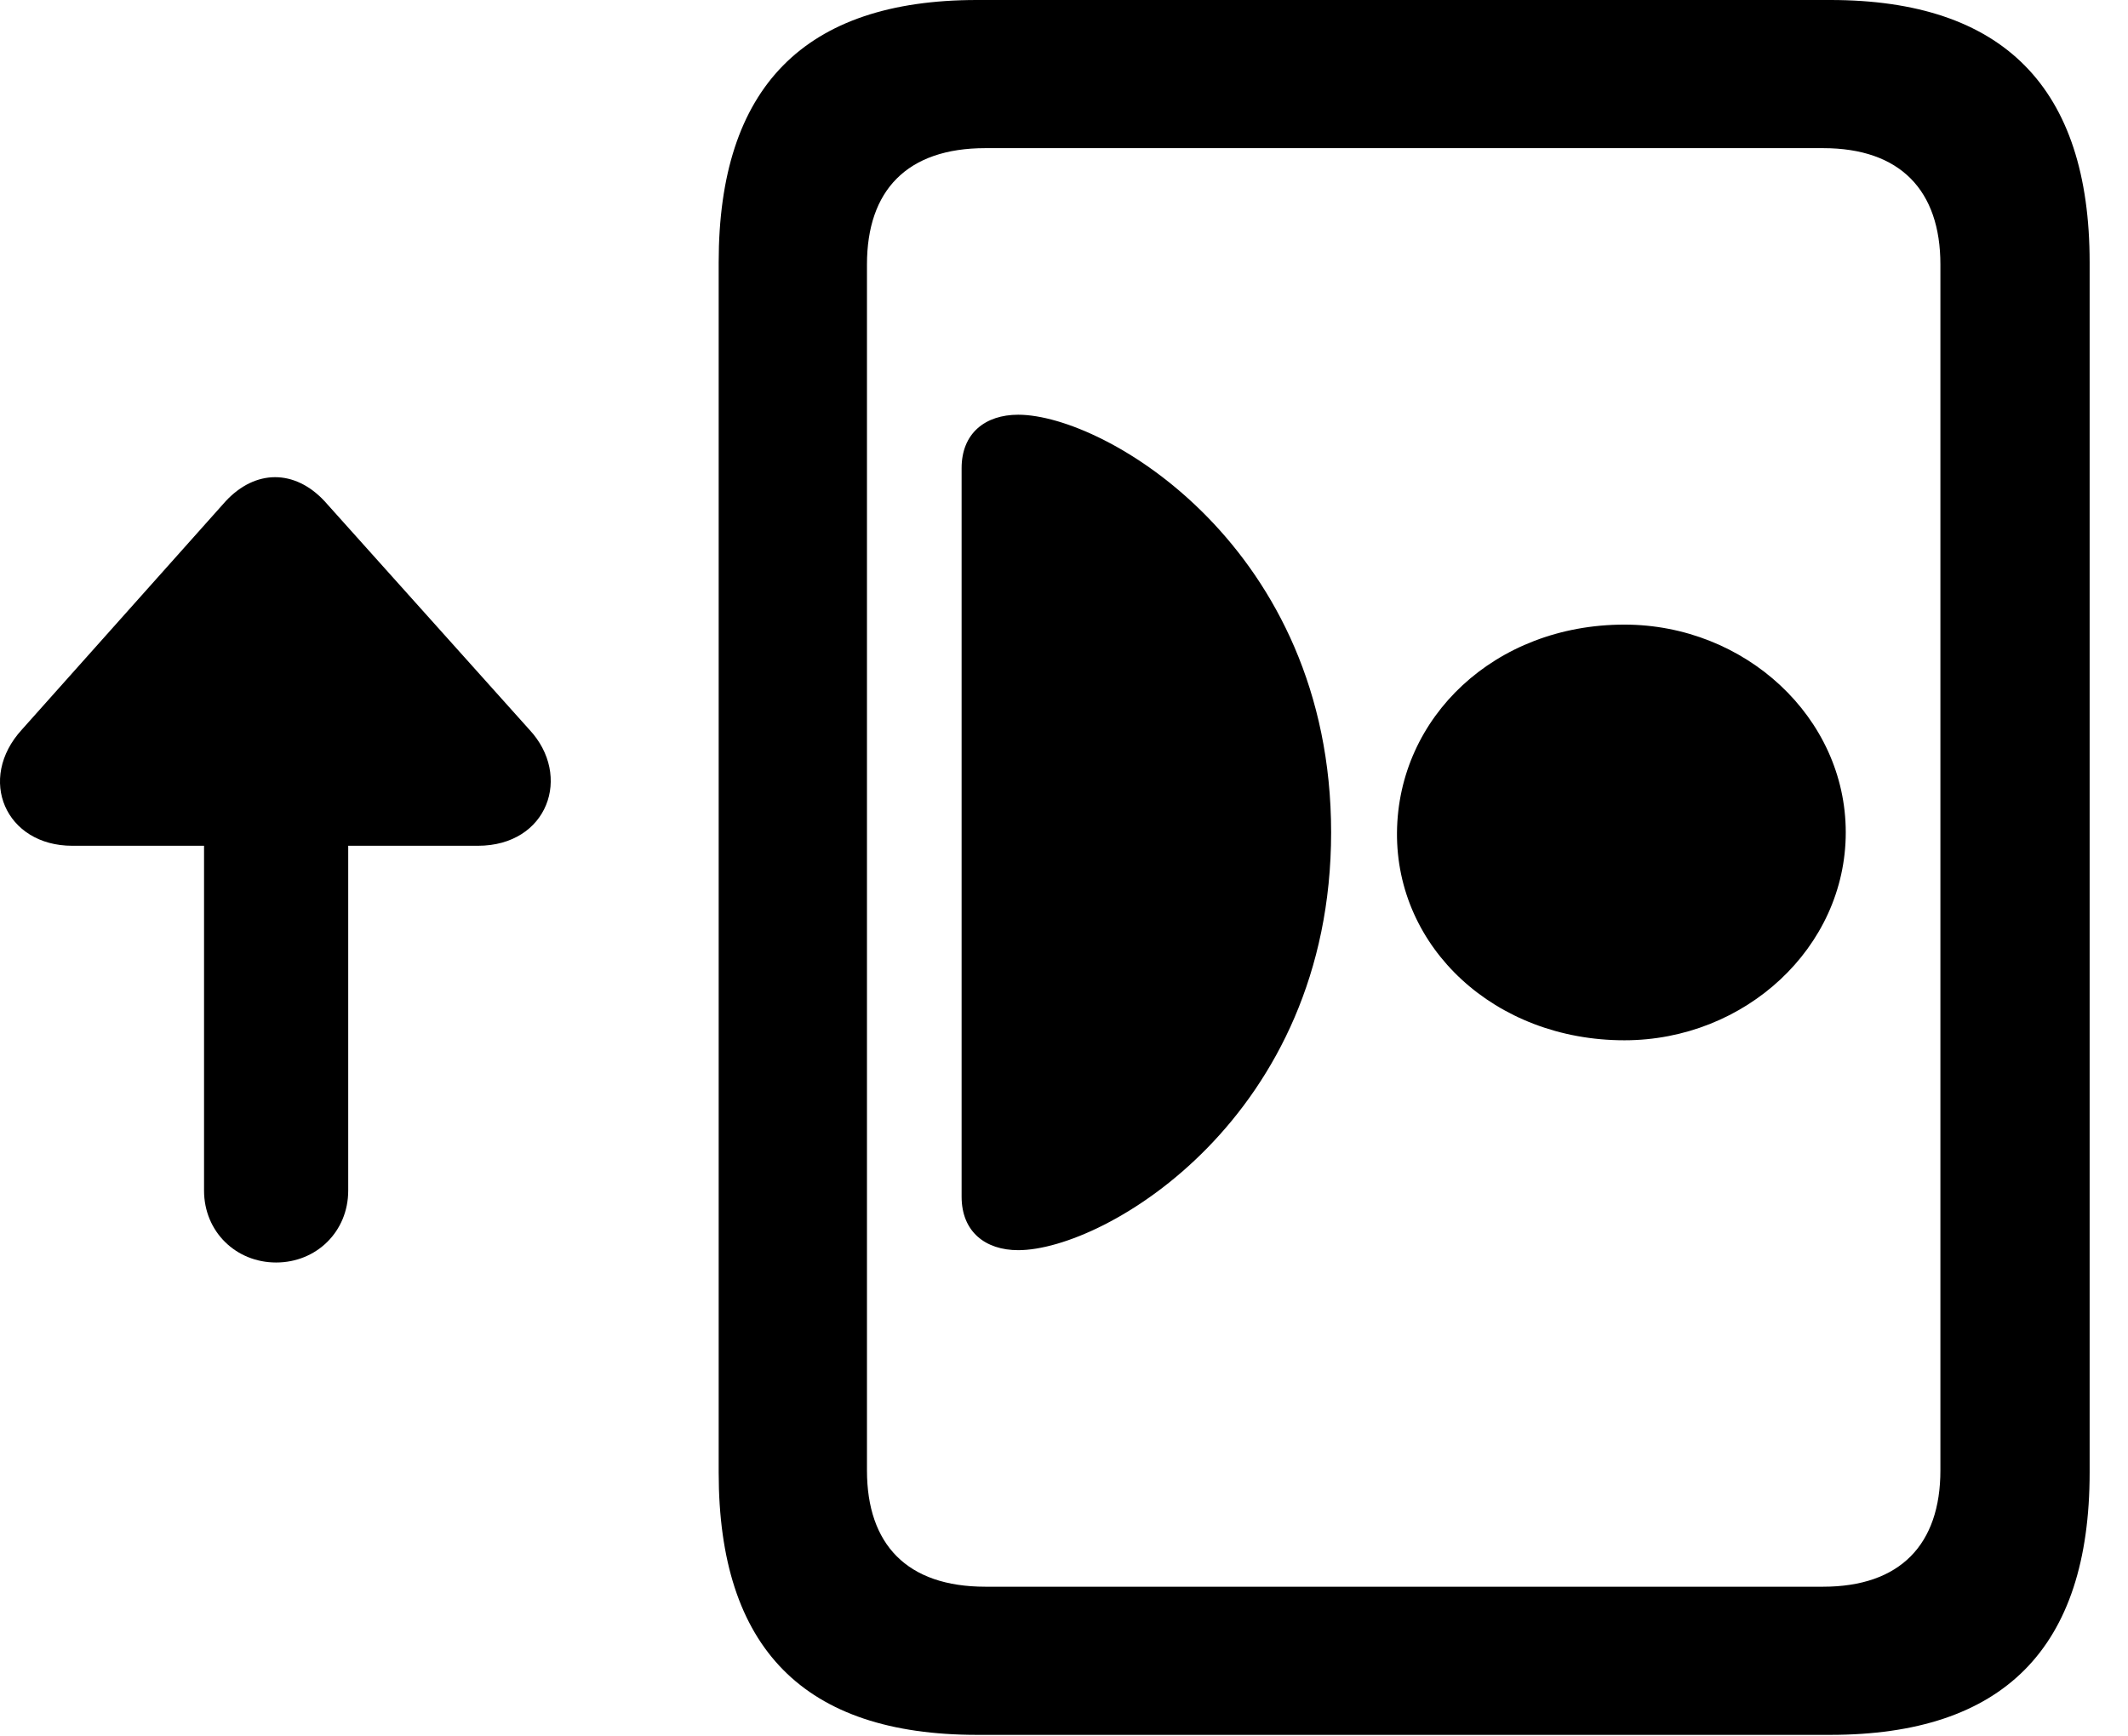 <svg version="1.1" xmlns="http://www.w3.org/2000/svg" xmlns:xlink="http://www.w3.org/1999/xlink" width="20.191" height="16.475" viewBox="0 0 20.191 16.475">
 <g>
  <rect height="16.475" opacity="0" width="20.191" x="0" y="0"/>
  <path d="M6.819 13.975C6.819 15.645 7.63 16.465 9.27 16.465L17.366 16.465C19.007 16.465 19.827 15.645 19.827 13.975L19.827 2.49C19.827 0.83 19.007 0 17.366 0L9.27 0C7.63 0 6.819 0.83 6.819 2.49ZM8.226 13.955L8.226 2.51C8.226 1.807 8.606 1.406 9.349 1.406L17.298 1.406C18.03 1.406 18.411 1.807 18.411 2.51L18.411 13.955C18.411 14.658 18.03 15.059 17.298 15.059L9.349 15.059C8.606 15.059 8.226 14.658 8.226 13.955Z" fill="currentColor"/>
  <path d="M9.661 11.865C10.491 11.865 12.63 10.596 12.63 7.9C12.63 5.205 10.491 3.936 9.661 3.936C9.349 3.936 9.124 4.111 9.124 4.443L9.124 11.357C9.124 11.69 9.349 11.865 9.661 11.865ZM15.413 9.873C16.556 9.873 17.513 8.994 17.513 7.9C17.513 6.807 16.556 5.928 15.413 5.928C14.183 5.928 13.265 6.807 13.255 7.9C13.245 8.994 14.183 9.873 15.413 9.873Z" fill="currentColor"/>
  <path d="M0.208 6.924C-0.222 7.393 0.052 8.027 0.686 8.027L1.936 8.027L1.936 11.299C1.936 11.69 2.239 11.982 2.62 11.982C3.001 11.982 3.304 11.69 3.304 11.299L3.304 8.027L4.534 8.027C5.198 8.027 5.433 7.363 5.022 6.924L3.079 4.756C2.796 4.453 2.425 4.453 2.142 4.756Z" fill="currentColor"/>
 </g>
</svg>
